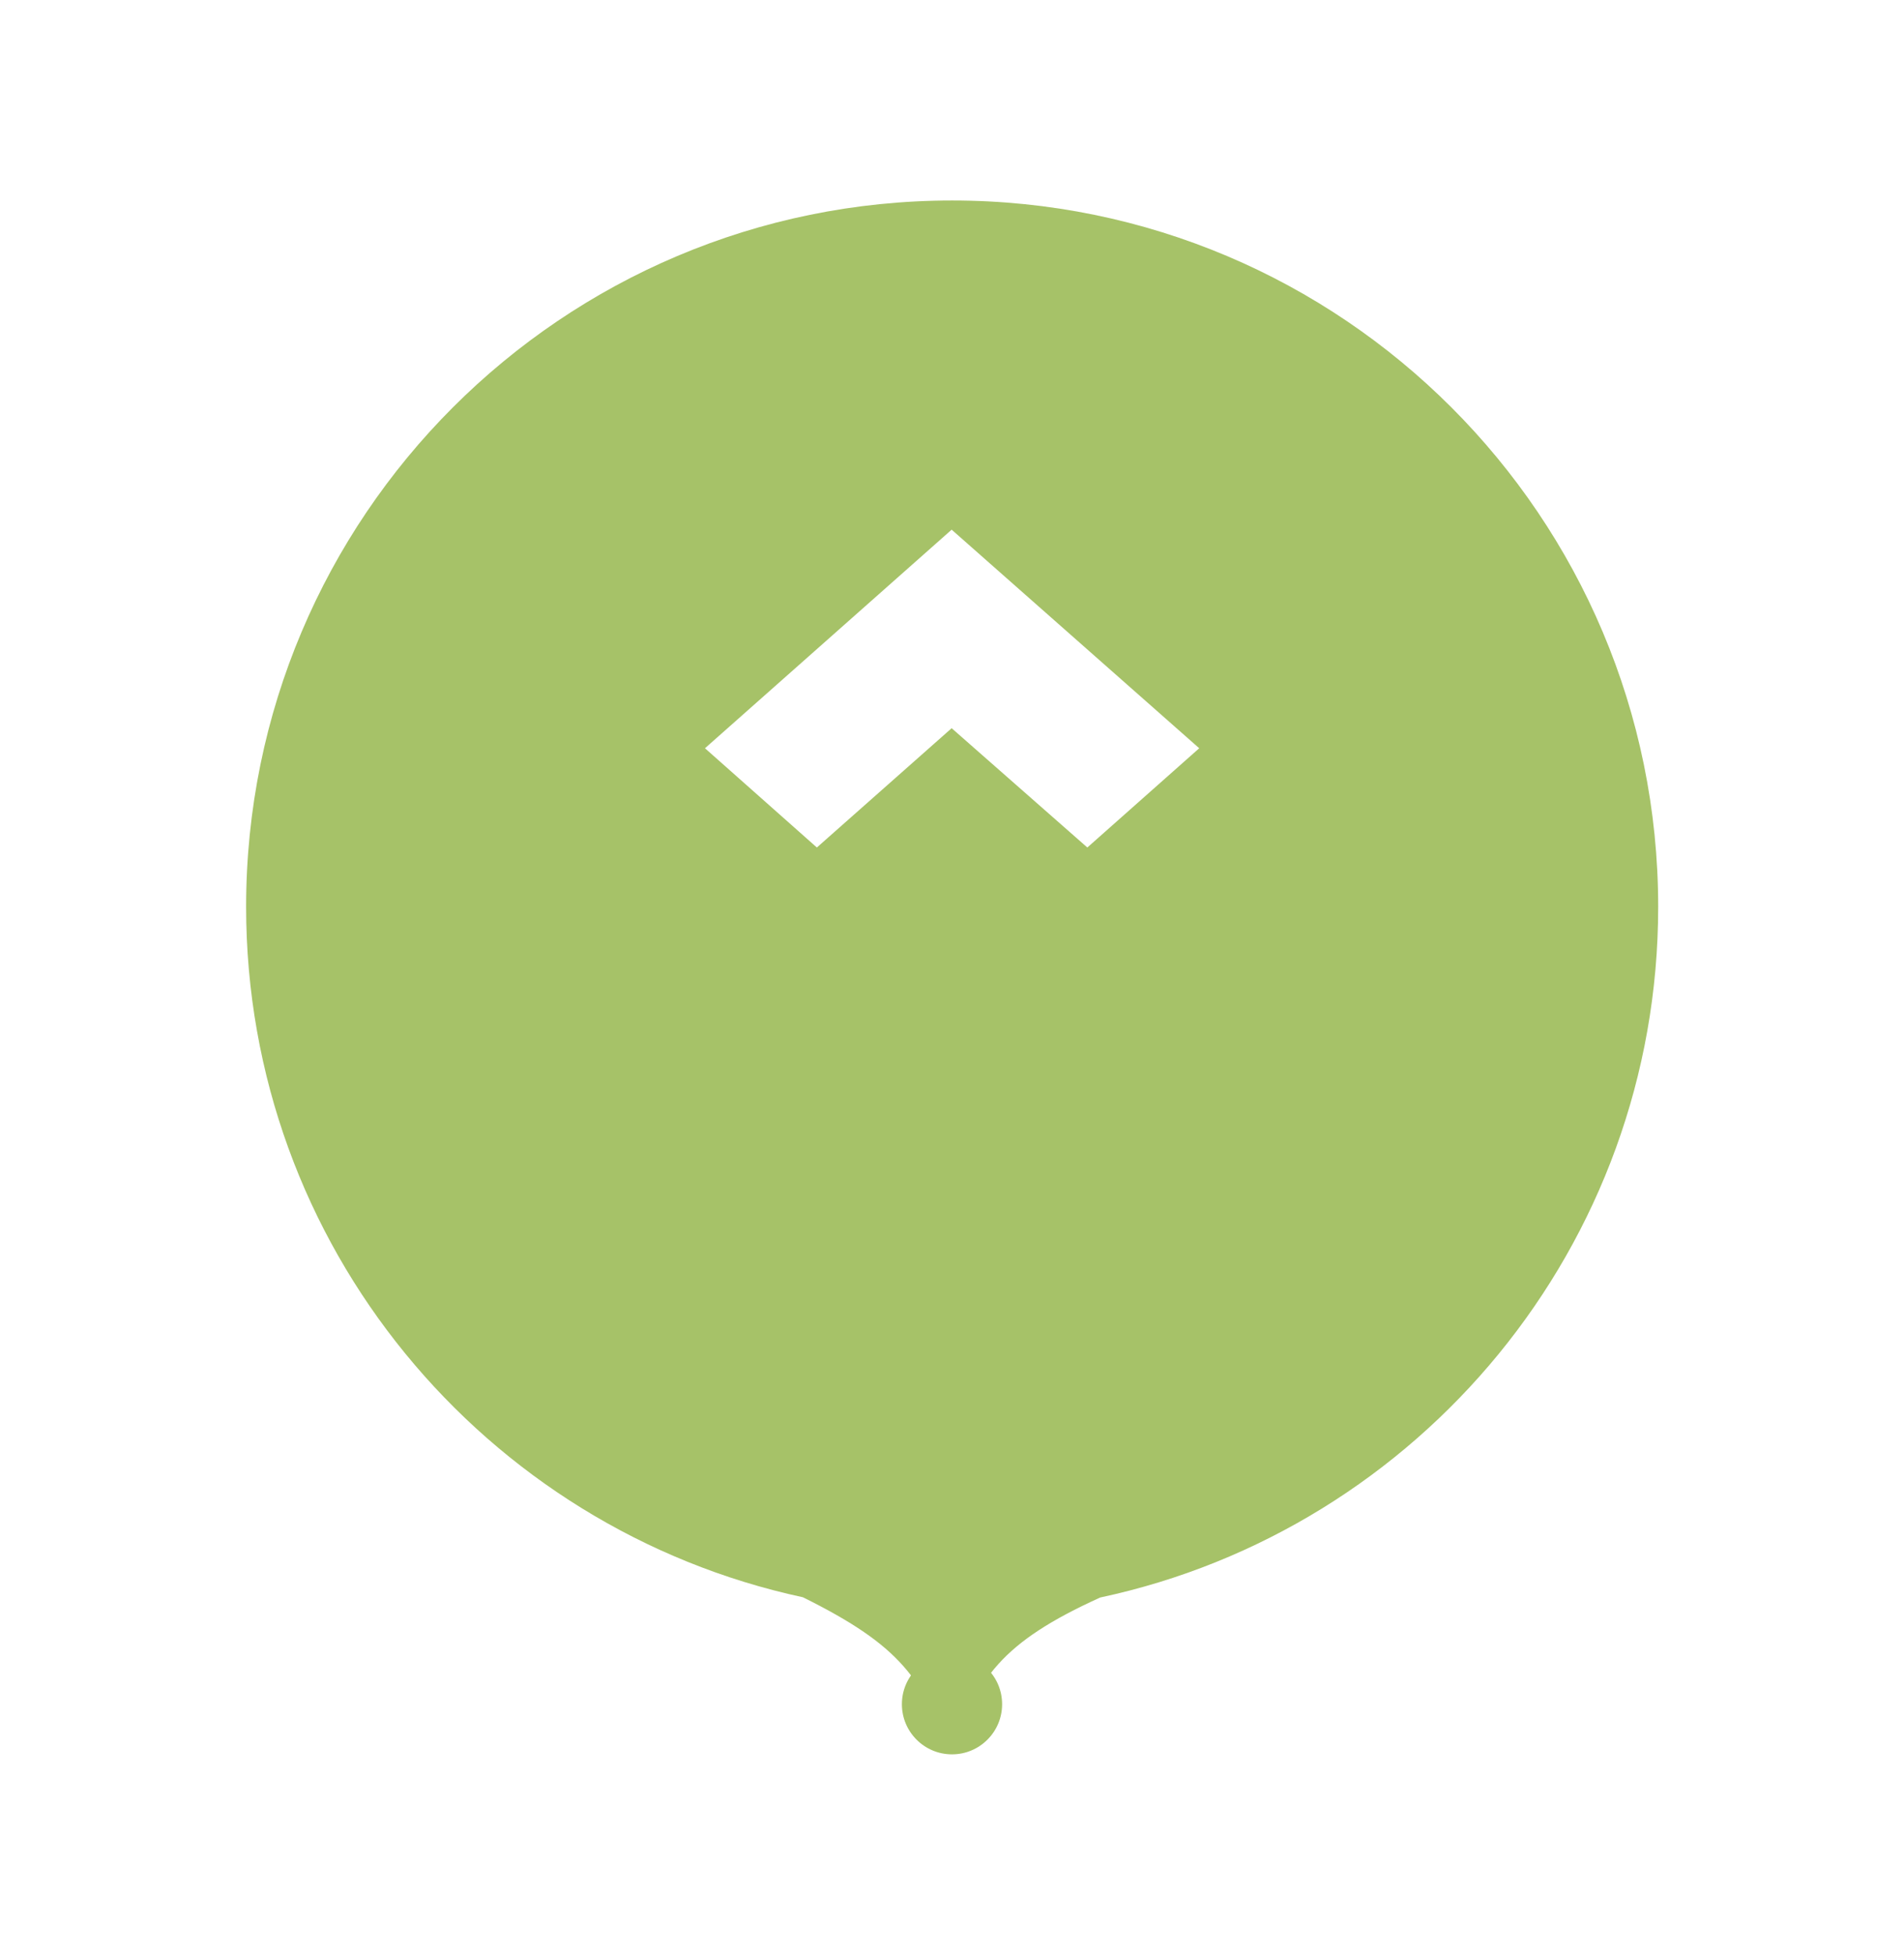 <svg width="38" height="39" viewBox="0 0 38 39" fill="none" xmlns="http://www.w3.org/2000/svg">
<circle cx="19" cy="34" r="1.5" fill="#A6C268" stroke="white"/>
<g filter="url(#filter0_d)">
<path fill-rule="evenodd" clip-rule="evenodd" d="M16.024 27.866C18.012 28.85 18.385 29.494 19 31C19.485 29.485 19.99 28.763 21.958 27.871C28.321 26.513 33.094 20.859 33.094 14.091C33.094 6.309 26.785 -0 19.003 -0C11.221 -0 4.912 6.309 4.912 14.091C4.912 20.851 9.672 26.499 16.024 27.866Z" fill="#A6C268"/>
</g>
<path d="M18.993 10.567L14.07 14.928L16.303 16.908L18.993 14.528L21.701 16.908L23.934 14.928L18.993 10.567Z" fill="white"/>
<defs>
<filter id="filter0_d" x="0.91" y="0" width="36.182" height="39" filterUnits="userSpaceOnUse" color-interpolation-filters="sRGB">
<feFlood flood-opacity="0" result="BackgroundImageFix"/>
<feColorMatrix in="SourceAlpha" type="matrix" values="0 0 0 0 0 0 0 0 0 0 0 0 0 0 0 0 0 0 127 0"/>
<feOffset dy="4"/>
<feGaussianBlur stdDeviation="2"/>
<feColorMatrix type="matrix" values="0 0 0 0 0.512 0 0 0 0 0.637 0 0 0 0 0.236 0 0 0 0.3 0"/>
<feBlend mode="normal" in2="BackgroundImageFix" result="effect1_dropShadow"/>
<feBlend mode="normal" in="SourceGraphic" in2="effect1_dropShadow" result="shape"/>
</filter>
</defs>
</svg>
